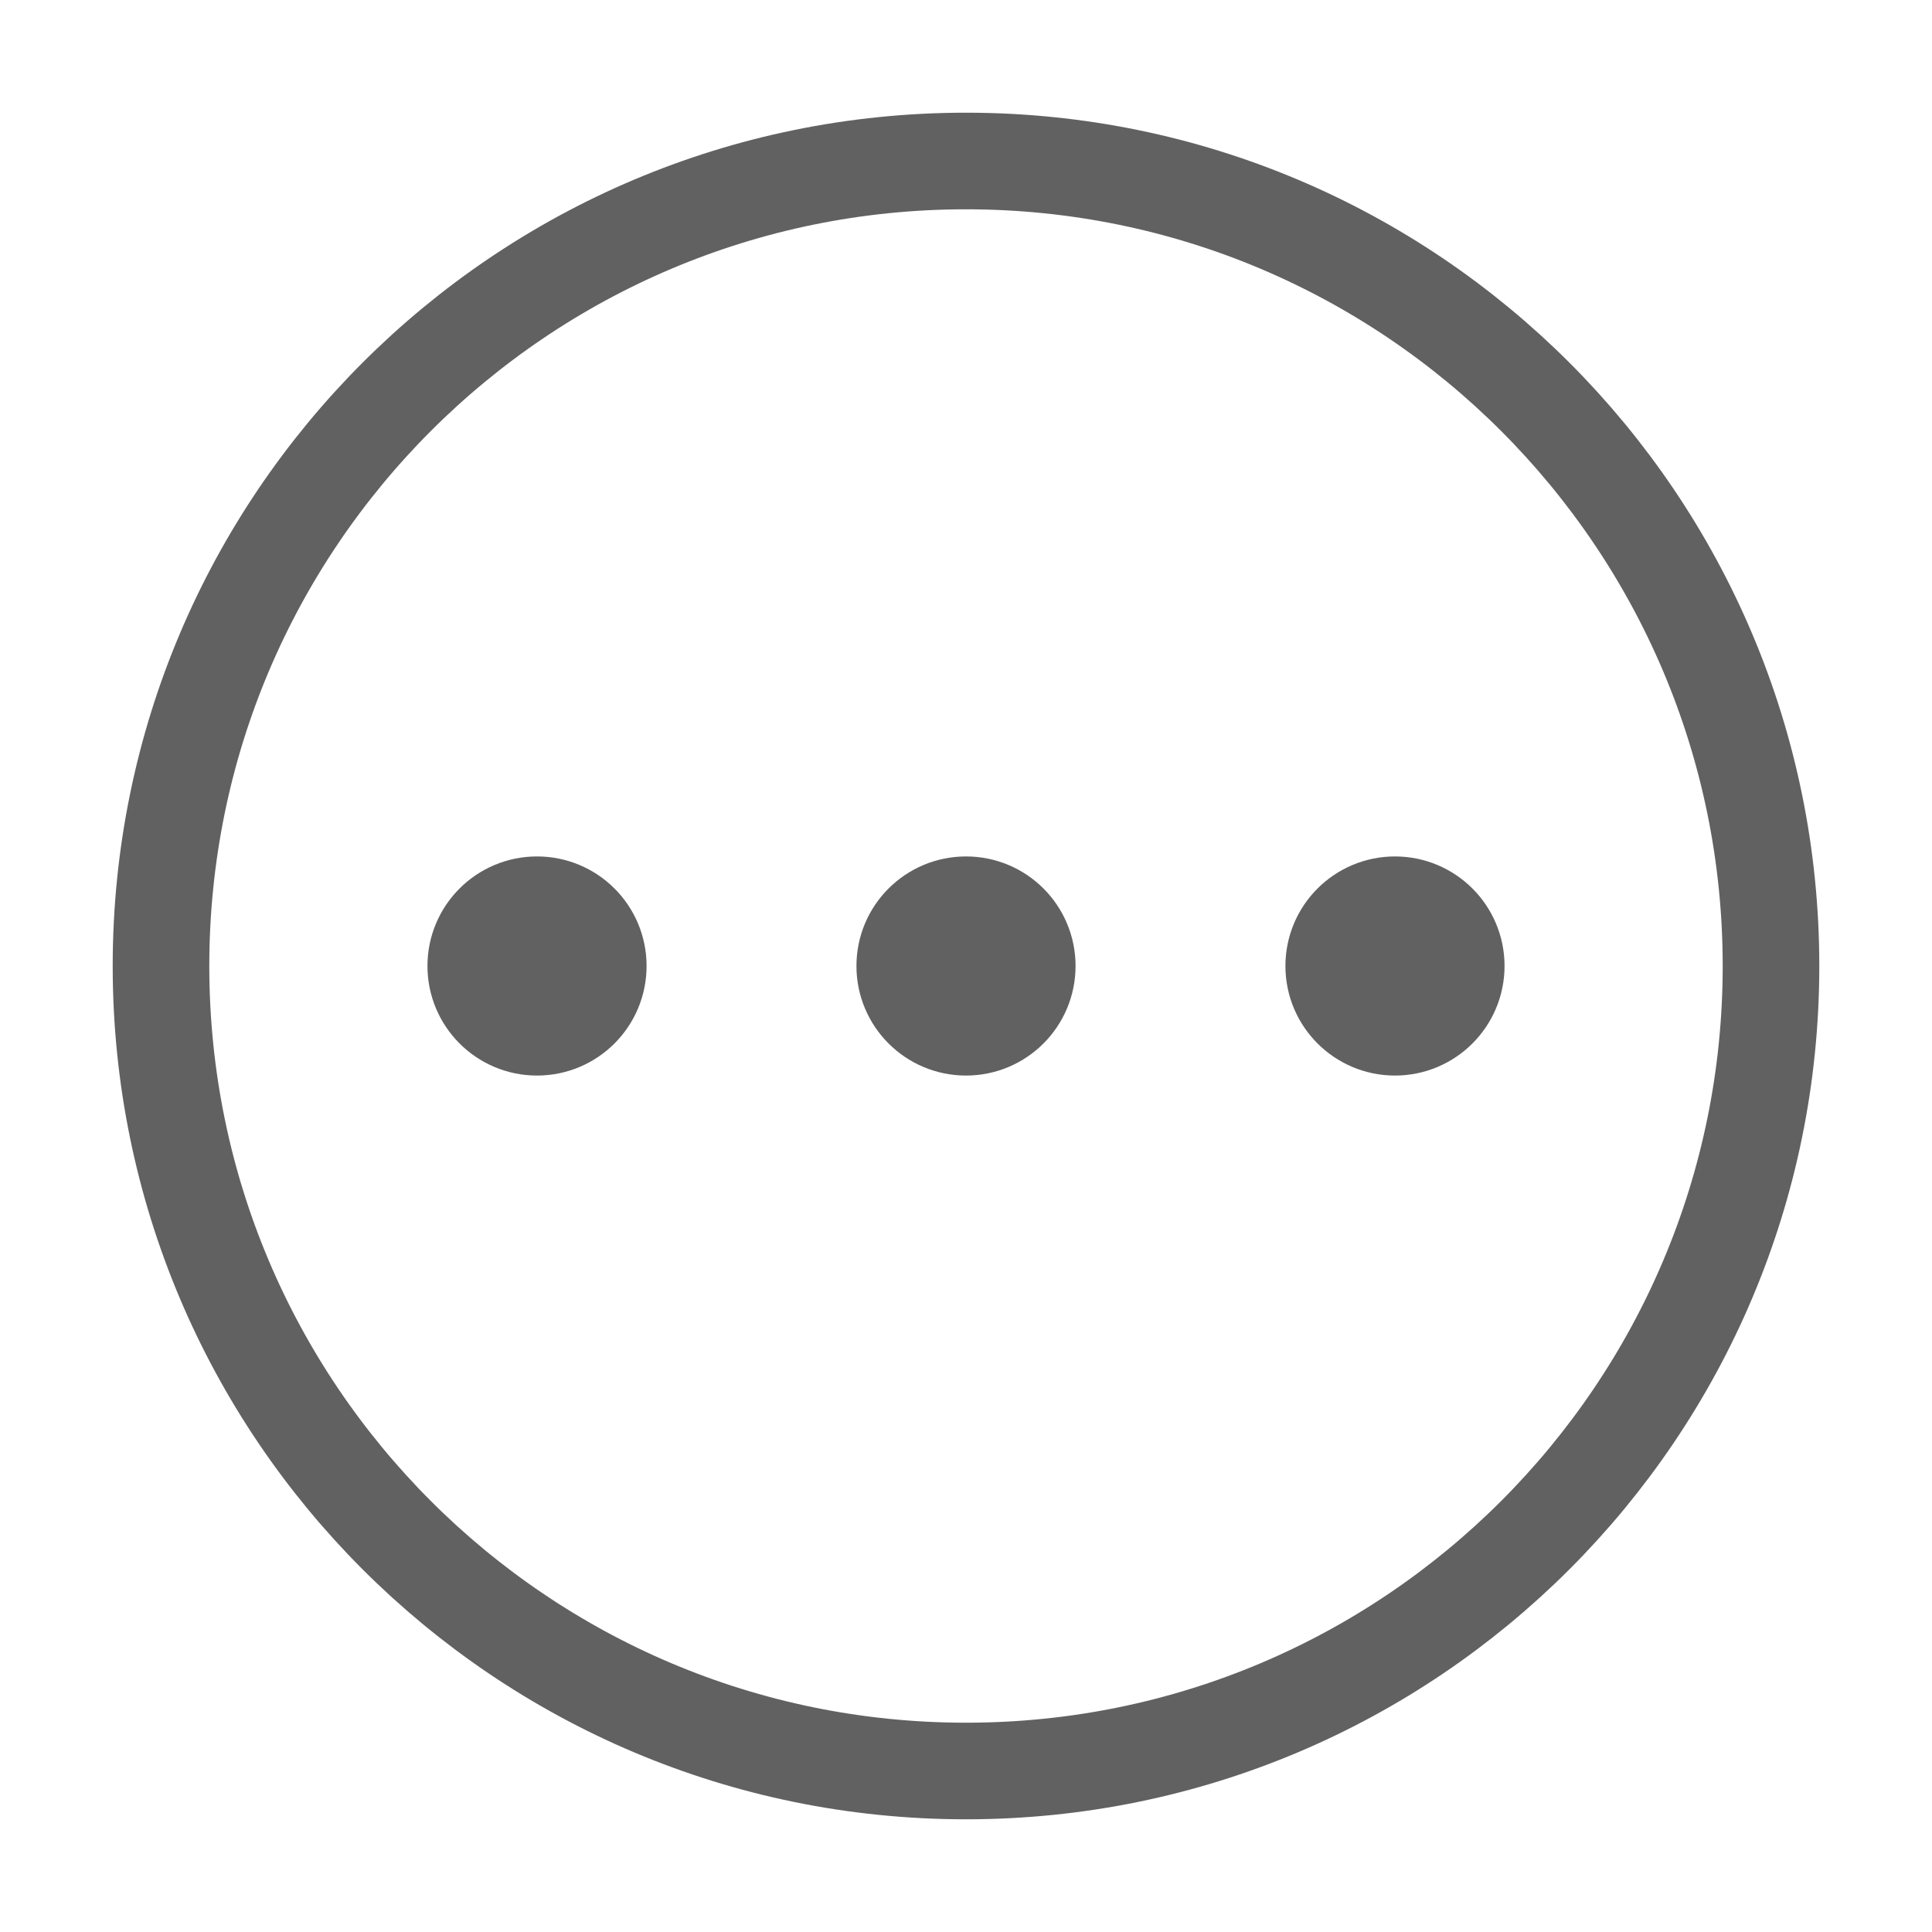 <svg width="24" height="24" viewBox="0 0 24 24" fill="none" xmlns="http://www.w3.org/2000/svg">
<path d="M12 12.761C12.421 12.761 12.761 12.42 12.761 12C12.761 11.579 12.421 11.239 12 11.239C11.58 11.239 11.239 11.579 11.239 12C11.239 12.42 11.58 12.761 12 12.761Z" fill="#616161" stroke="#616161" stroke-width="1.2" stroke-linecap="round" stroke-linejoin="round"/>
<path d="M17.329 12.761C17.749 12.761 18.09 12.42 18.09 12C18.09 11.579 17.749 11.239 17.329 11.239C16.909 11.239 16.568 11.579 16.568 12C16.568 12.42 16.909 12.761 17.329 12.761Z" fill="#616161" stroke="#616161" stroke-width="1.2" stroke-linecap="round" stroke-linejoin="round"/>
<path d="M6.671 12.761C7.092 12.761 7.432 12.42 7.432 12C7.432 11.579 7.092 11.239 6.671 11.239C6.251 11.239 5.91 11.579 5.91 12C5.91 12.42 6.251 12.761 6.671 12.761Z" fill="#616161" stroke="#616161" stroke-width="1.2" stroke-linecap="round" stroke-linejoin="round"/>
<path d="M12 22C17.523 22 22 17.523 22 12C22 6.477 17.523 2 12 2C6.477 2 2 6.477 2 12C2 17.523 6.477 22 12 22Z" stroke="#616161" stroke-width="1.2" stroke-linecap="round" stroke-linejoin="round"/>
</svg>
